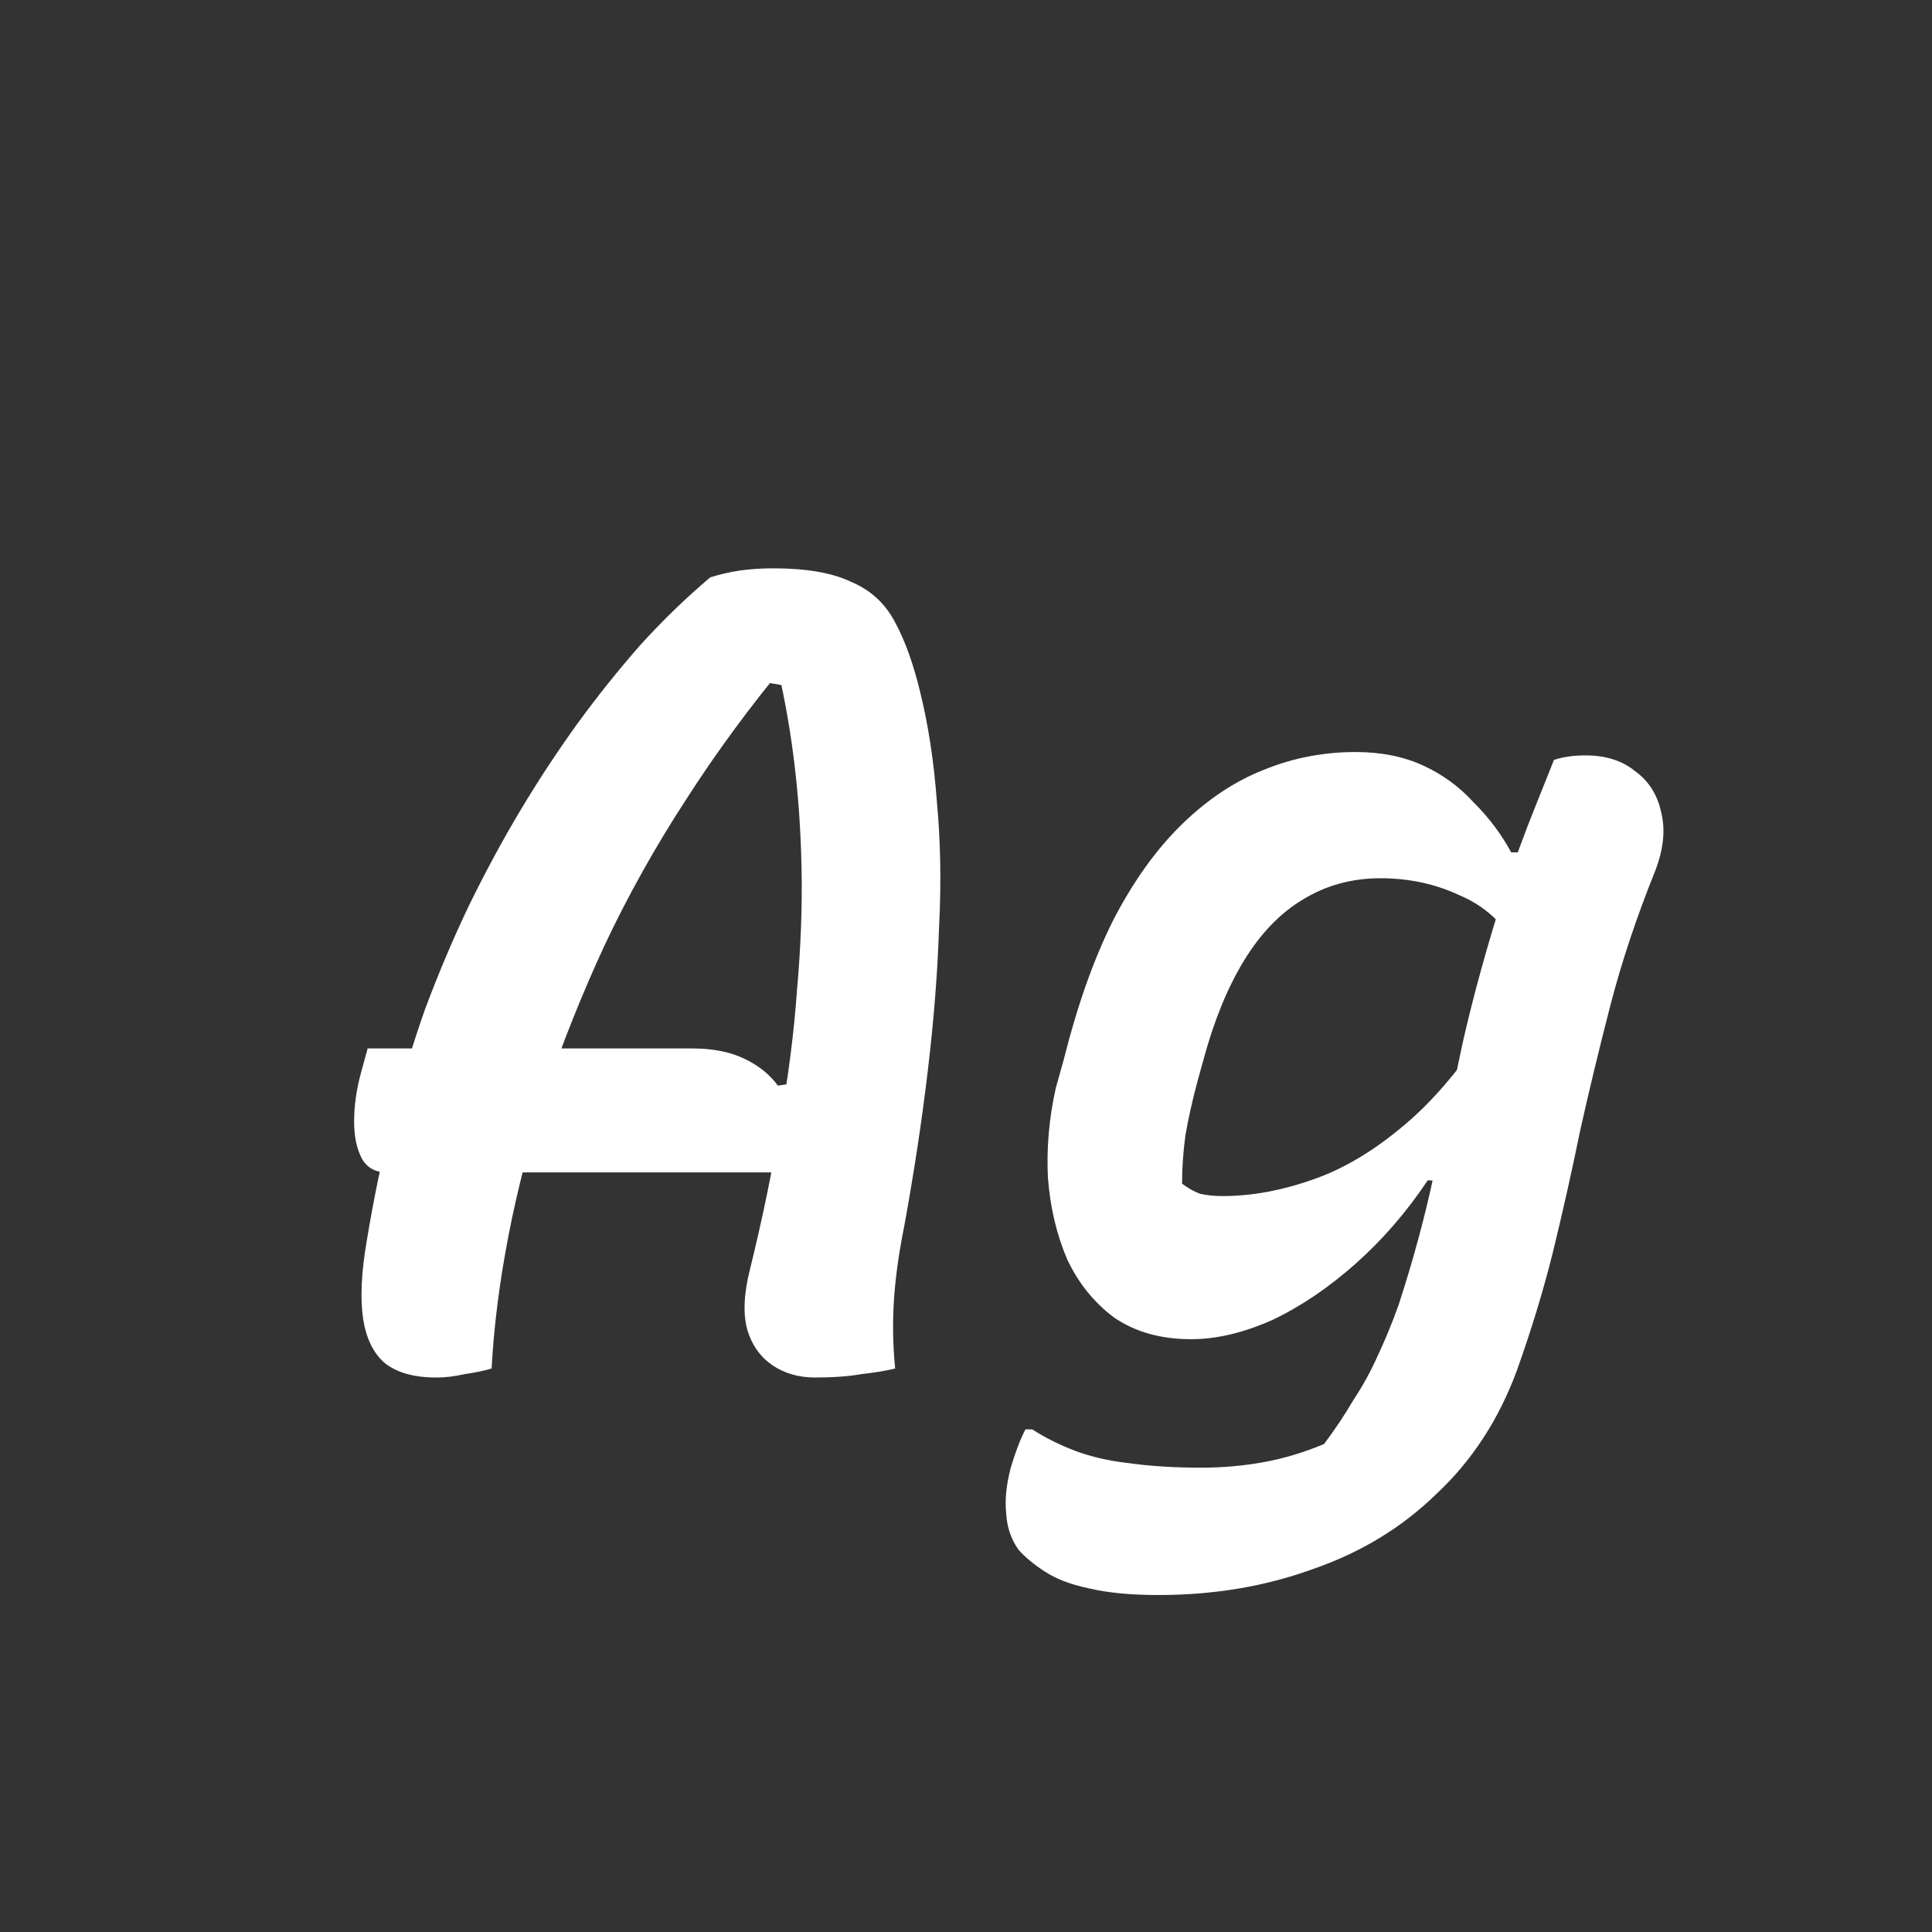 <svg width="24" height="24" viewBox="0 0 24 24" fill="none" xmlns="http://www.w3.org/2000/svg">
<rect x="0" y="0" width="24" height="24" fill="#333333" stroke="none"/>
<path d="M4.567 13.024H8.599C8.851 13.024 9.066 13.066 9.243 13.15C9.421 13.234 9.561 13.346 9.663 13.486L9.859 13.458V13.976V14.564H4.805C4.665 14.564 4.563 14.508 4.497 14.396C4.432 14.274 4.399 14.12 4.399 13.934C4.399 13.738 4.427 13.537 4.483 13.332L4.567 13.024ZM6.107 17C6.014 17.028 5.902 17.051 5.771 17.07C5.65 17.098 5.533 17.112 5.421 17.112C5.141 17.112 4.927 17.051 4.777 16.93C4.637 16.808 4.549 16.626 4.511 16.384C4.474 16.132 4.488 15.814 4.553 15.432C4.637 14.918 4.74 14.419 4.861 13.934C4.983 13.448 5.123 12.982 5.281 12.534C5.449 12.086 5.631 11.656 5.827 11.246C6.033 10.826 6.247 10.429 6.471 10.056C6.695 9.682 6.929 9.328 7.171 8.992C7.423 8.646 7.685 8.32 7.955 8.012C8.235 7.704 8.525 7.424 8.823 7.172C8.945 7.134 9.066 7.106 9.187 7.088C9.318 7.069 9.458 7.06 9.607 7.06C10.018 7.06 10.34 7.116 10.573 7.228C10.816 7.33 10.998 7.498 11.12 7.732C11.241 7.956 11.344 8.24 11.428 8.586C11.53 8.996 11.6 9.449 11.637 9.944C11.684 10.438 11.694 10.966 11.665 11.526C11.647 12.086 11.6 12.678 11.525 13.304C11.451 13.929 11.353 14.573 11.232 15.236C11.166 15.562 11.124 15.866 11.105 16.146C11.087 16.426 11.091 16.71 11.12 17C11.008 17.028 10.867 17.051 10.7 17.07C10.541 17.098 10.35 17.112 10.126 17.112C9.92 17.112 9.743 17.06 9.593 16.958C9.444 16.855 9.341 16.71 9.285 16.524C9.229 16.328 9.239 16.08 9.313 15.782C9.472 15.138 9.598 14.526 9.691 13.948C9.794 13.369 9.864 12.818 9.901 12.296C9.948 11.764 9.967 11.26 9.957 10.784C9.948 10.308 9.915 9.85 9.859 9.412C9.803 8.973 9.724 8.548 9.621 8.138L9.985 8.558L9.257 8.432L9.803 8.194C9.327 8.763 8.898 9.346 8.515 9.944C8.133 10.532 7.797 11.134 7.507 11.75C7.227 12.356 6.985 12.963 6.779 13.57C6.583 14.176 6.429 14.769 6.317 15.348C6.205 15.926 6.135 16.477 6.107 17ZM16.84 9.342C17.157 9.342 17.437 9.398 17.68 9.51C17.923 9.622 18.133 9.776 18.31 9.972C18.497 10.158 18.651 10.364 18.772 10.588H19.192L18.828 11.75C18.669 11.46 18.436 11.25 18.128 11.12C17.829 10.98 17.503 10.91 17.148 10.91C16.793 10.91 16.471 10.998 16.182 11.176C15.902 11.344 15.659 11.596 15.454 11.932C15.249 12.268 15.081 12.678 14.95 13.164L14.88 13.416C14.815 13.658 14.763 13.887 14.726 14.102C14.698 14.307 14.684 14.508 14.684 14.704C14.759 14.76 14.833 14.802 14.908 14.83C14.992 14.848 15.085 14.858 15.188 14.858C15.552 14.858 15.93 14.788 16.322 14.648C16.723 14.508 17.125 14.26 17.526 13.906C17.937 13.542 18.343 13.019 18.744 12.338L18.254 14.69L17.736 14.662C17.475 15.054 17.176 15.399 16.84 15.698C16.504 15.996 16.159 16.23 15.804 16.398C15.449 16.556 15.113 16.636 14.796 16.636C14.423 16.636 14.105 16.547 13.844 16.37C13.592 16.183 13.396 15.94 13.256 15.642C13.125 15.334 13.046 14.998 13.018 14.634C12.999 14.26 13.032 13.887 13.116 13.514L13.214 13.164C13.382 12.492 13.587 11.913 13.83 11.428C14.082 10.942 14.367 10.546 14.684 10.238C15.001 9.93 15.337 9.706 15.692 9.566C16.056 9.416 16.439 9.342 16.84 9.342ZM19.304 9.44C19.36 9.421 19.421 9.407 19.486 9.398C19.551 9.388 19.621 9.384 19.696 9.384C19.948 9.384 20.153 9.449 20.312 9.58C20.48 9.701 20.587 9.869 20.634 10.084C20.69 10.298 20.667 10.541 20.564 10.812C20.331 11.39 20.144 11.95 20.004 12.492C19.864 13.033 19.738 13.556 19.626 14.06C19.523 14.564 19.411 15.063 19.29 15.558C19.169 16.043 19.019 16.533 18.842 17.028C18.618 17.634 18.287 18.143 17.848 18.554C17.419 18.974 16.905 19.286 16.308 19.492C15.72 19.706 15.081 19.814 14.39 19.814C14.045 19.814 13.755 19.786 13.522 19.73C13.298 19.683 13.116 19.613 12.976 19.52C12.845 19.436 12.738 19.347 12.654 19.254C12.561 19.123 12.509 18.974 12.5 18.806C12.481 18.638 12.5 18.446 12.556 18.232C12.584 18.138 12.612 18.054 12.64 17.98C12.668 17.905 12.701 17.83 12.738 17.756H12.822C12.981 17.858 13.158 17.947 13.354 18.022C13.55 18.096 13.774 18.148 14.026 18.176C14.287 18.213 14.586 18.232 14.922 18.232C15.193 18.232 15.454 18.208 15.706 18.162C15.958 18.115 16.205 18.04 16.448 17.938C16.588 17.751 16.709 17.569 16.812 17.392C16.924 17.224 17.022 17.046 17.106 16.86C17.199 16.664 17.288 16.449 17.372 16.216C17.549 15.674 17.694 15.142 17.806 14.62C17.927 14.088 18.049 13.532 18.17 12.954C18.301 12.375 18.473 11.75 18.688 11.078C18.744 10.9 18.805 10.723 18.87 10.546C18.935 10.368 19.005 10.186 19.08 10C19.155 9.813 19.229 9.626 19.304 9.44Z" fill="white"/>
</svg>
